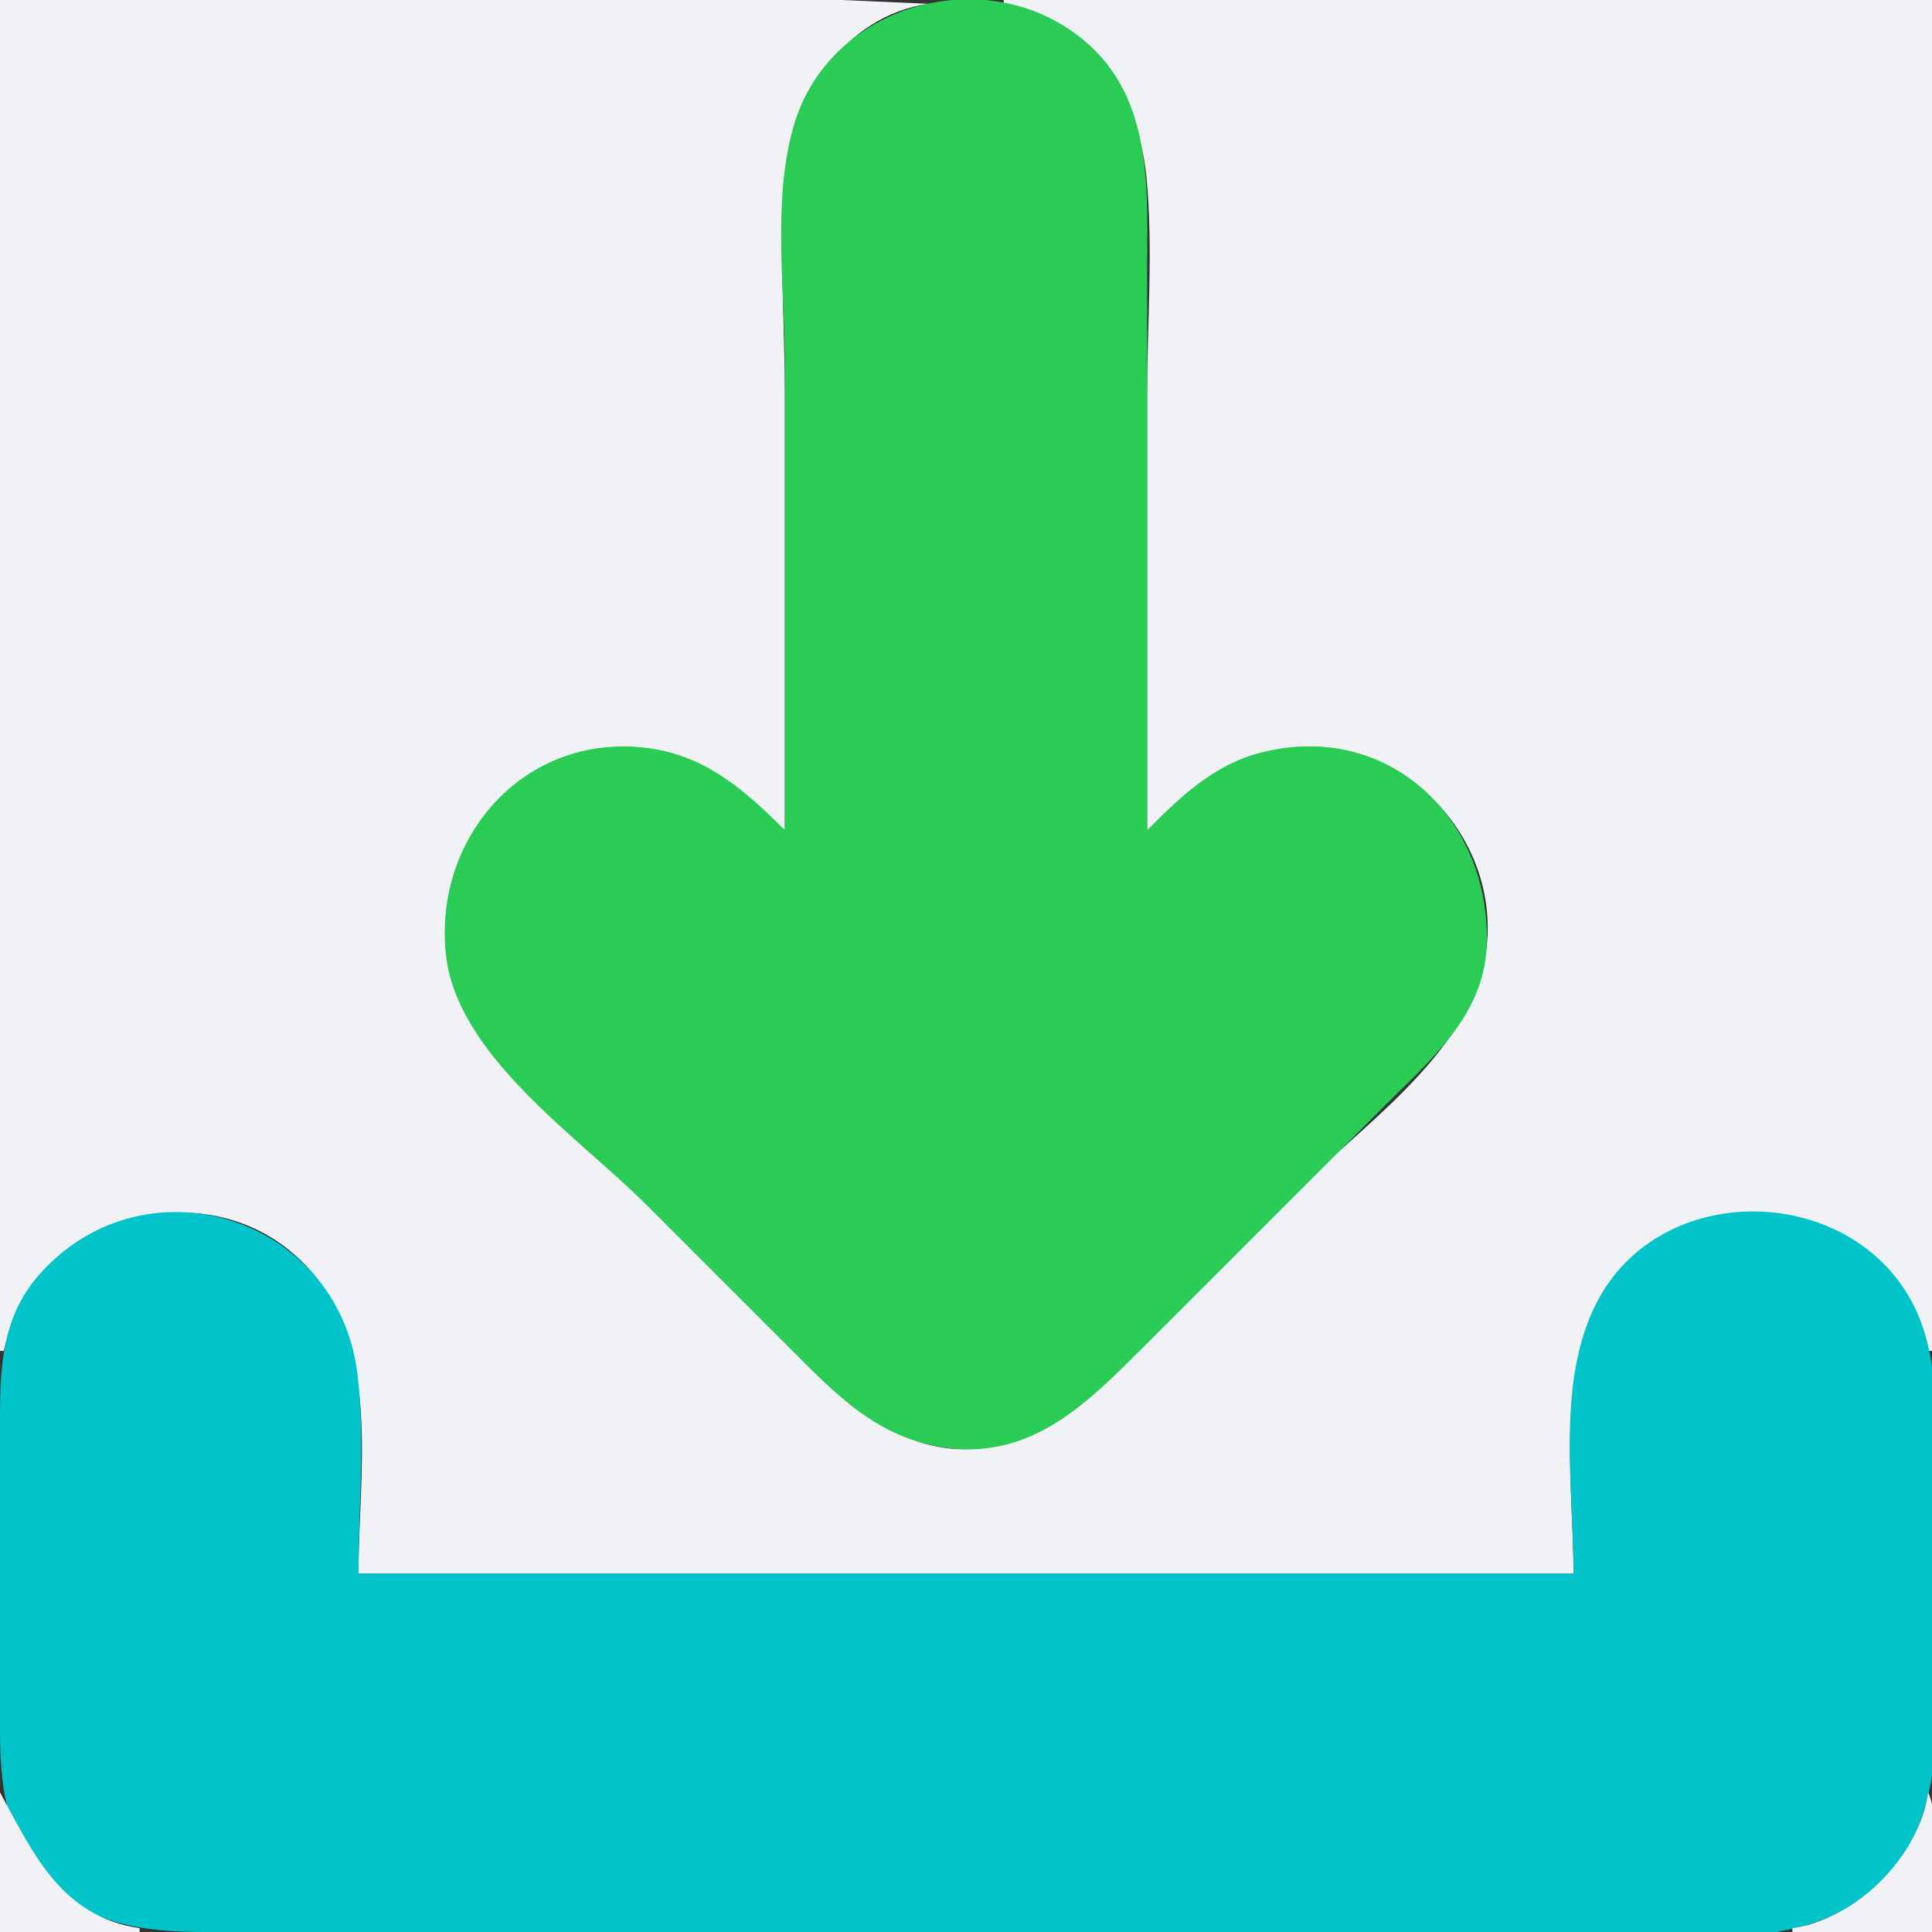 <?xml version="1.0" standalone="yes"?>
<svg xmlns="http://www.w3.org/2000/svg" width="512" height="512">
<rect width="100%" height="100%" fill="#333333" stroke="none"/>
<path style="fill: #f1f2f6; stroke:none;" d="M0 0L0 358L1 358C9.623 320.746 58.783 308.094 83.381 338.004C100.784 359.165 95 391.463 95 417L417 417C417 391.471 411.225 359.186 428.619 338.004C453.222 308.043 502.376 320.742 511 358L512 358L512 0L266 0L266 1C288.626 4.392 301.813 25.893 303.83 47C305.645 65.995 304 85.915 304 105L304 220C316.285 211.347 324.204 200.925 340 198.439C371.539 193.475 399.13 222.913 393.535 254C388.922 279.633 359.468 299.532 342 317L301 358C289.356 369.644 279.025 380.881 262 383.561C240.022 387.02 225.208 372.208 211 358L145 292C133.173 280.173 119.406 268.936 118.09 251C115.747 219.054 143.519 191.588 176 199.236C189.724 202.468 197.064 212.297 208 220L208 105C208 85.915 206.355 65.995 208.17 47C210.184 25.916 223.426 4.384 246 1L223 0L173 0L0 0z"/>
<path style="fill:#81ff81; stroke:none;" d="M246 0L247 1L246 0z"/>
<path style="fill:#2bcc56; stroke:none;" d="M208 220C197.871 209.872 187.643 200.745 173 198.439C140.07 193.254 114.746 221.102 118.174 253C121.04 279.676 153.346 301.346 171 319L209 357C221.557 369.557 232.569 381.316 251 383.711C273.675 386.657 288.32 371.68 303 357L367 293C378.953 281.047 393.133 269.236 393.961 251C395.482 217.491 368.243 190.673 334 199.478C321.641 202.656 312.776 211.225 304 220L304 73C304 50.89 306.024 26.093 286.996 10.468C261.419 -10.535 220.022 0.841 210.44 33C204.58 52.664 208 76.678 208 97L208 220z"/>
<path style="fill:#81ff81; stroke:none;" d="M239 2L240 3L239 2M229 7L230 8L229 7M224 11L225 12L224 11M221 14L222 15L221 14z"/>
<path style="fill:#01ff01; stroke:none;" d="M213 25L214 26L213 25M299 27L300 28L299 27z"/>
<path style="fill:#81ff81; stroke:none;" d="M208 44L209 45L208 44z"/>
<path style="fill:#01ff01; stroke:none;" d="M303 44L304 45L303 44z"/>
<path style="fill:#81ff81; stroke:none;" d="M152 199L153 200L152 199M149 200L150 201L149 200M146 201L147 202L146 201M183 201L184 202L183 201M142 203L143 204L142 203z"/>
<path style="fill:#01ff01; stroke:none;" d="M137 206L138 207L137 206M374 206L375 207L374 206z"/>
<path style="fill:#81ff81; stroke:none;" d="M196 209L197 210L196 209z"/>
<path style="fill:#01ff01; stroke:none;" d="M315 209L316 210L315 209M131 211L132 212L131 211M380 211L381 212L380 211z"/>
<path style="fill:#81ff81; stroke:none;" d="M127 216L128 217L127 216M126 217L127 218L126 217M124 220L125 221L124 220z"/>
<path style="fill:#01ff01; stroke:none;" d="M119 231L120 232L119 231M392 231L393 232L392 231M118 235L119 236L118 235M124 270L125 271L124 270M387 270L388 271L387 270M126 273L127 274L126 273M385 273L386 274L385 273z"/>
<path style="fill:#01c3ca; stroke:none;" d="M417 417L95 417C95 399.672 96.827 381.197 94.714 364C89.65 322.786 39.27 306.455 11.093 337.001C0.683 348.286 0 361.526 0 376L0 450C0 467.222 -0.845 483.106 11.301 496.985C25.416 513.115 44.576 512 64 512L172 512L408 512C435.774 512 477.324 520.335 498.829 498.829C520.193 477.466 512 436.582 512 409C512 388.937 516.461 363.223 506.676 345C490.146 314.215 442.135 312.645 424.348 343C411.996 364.08 417 393.496 417 417z"/>
<path style="fill:#81ff81; stroke:none;" d="M227 374L228 375L227 374M230 376L231 377L230 376M244 382L245 383L244 382z"/>
<path style="fill: #f1f2f6; stroke:none;" d="M249 383L250 384L249 383M262 383L263 384L262 383z"/>
<path style="fill: #f1f2f6; stroke:none;" d="M0 475L0 512L37 512L37 511C16.199 507.882 8.798 491.163 0 475M511 475C508.431 492.14 492.141 508.431 475 511L475 512L512 512C512 501.351 515.111 484.798 511 475z"/>
</svg>
